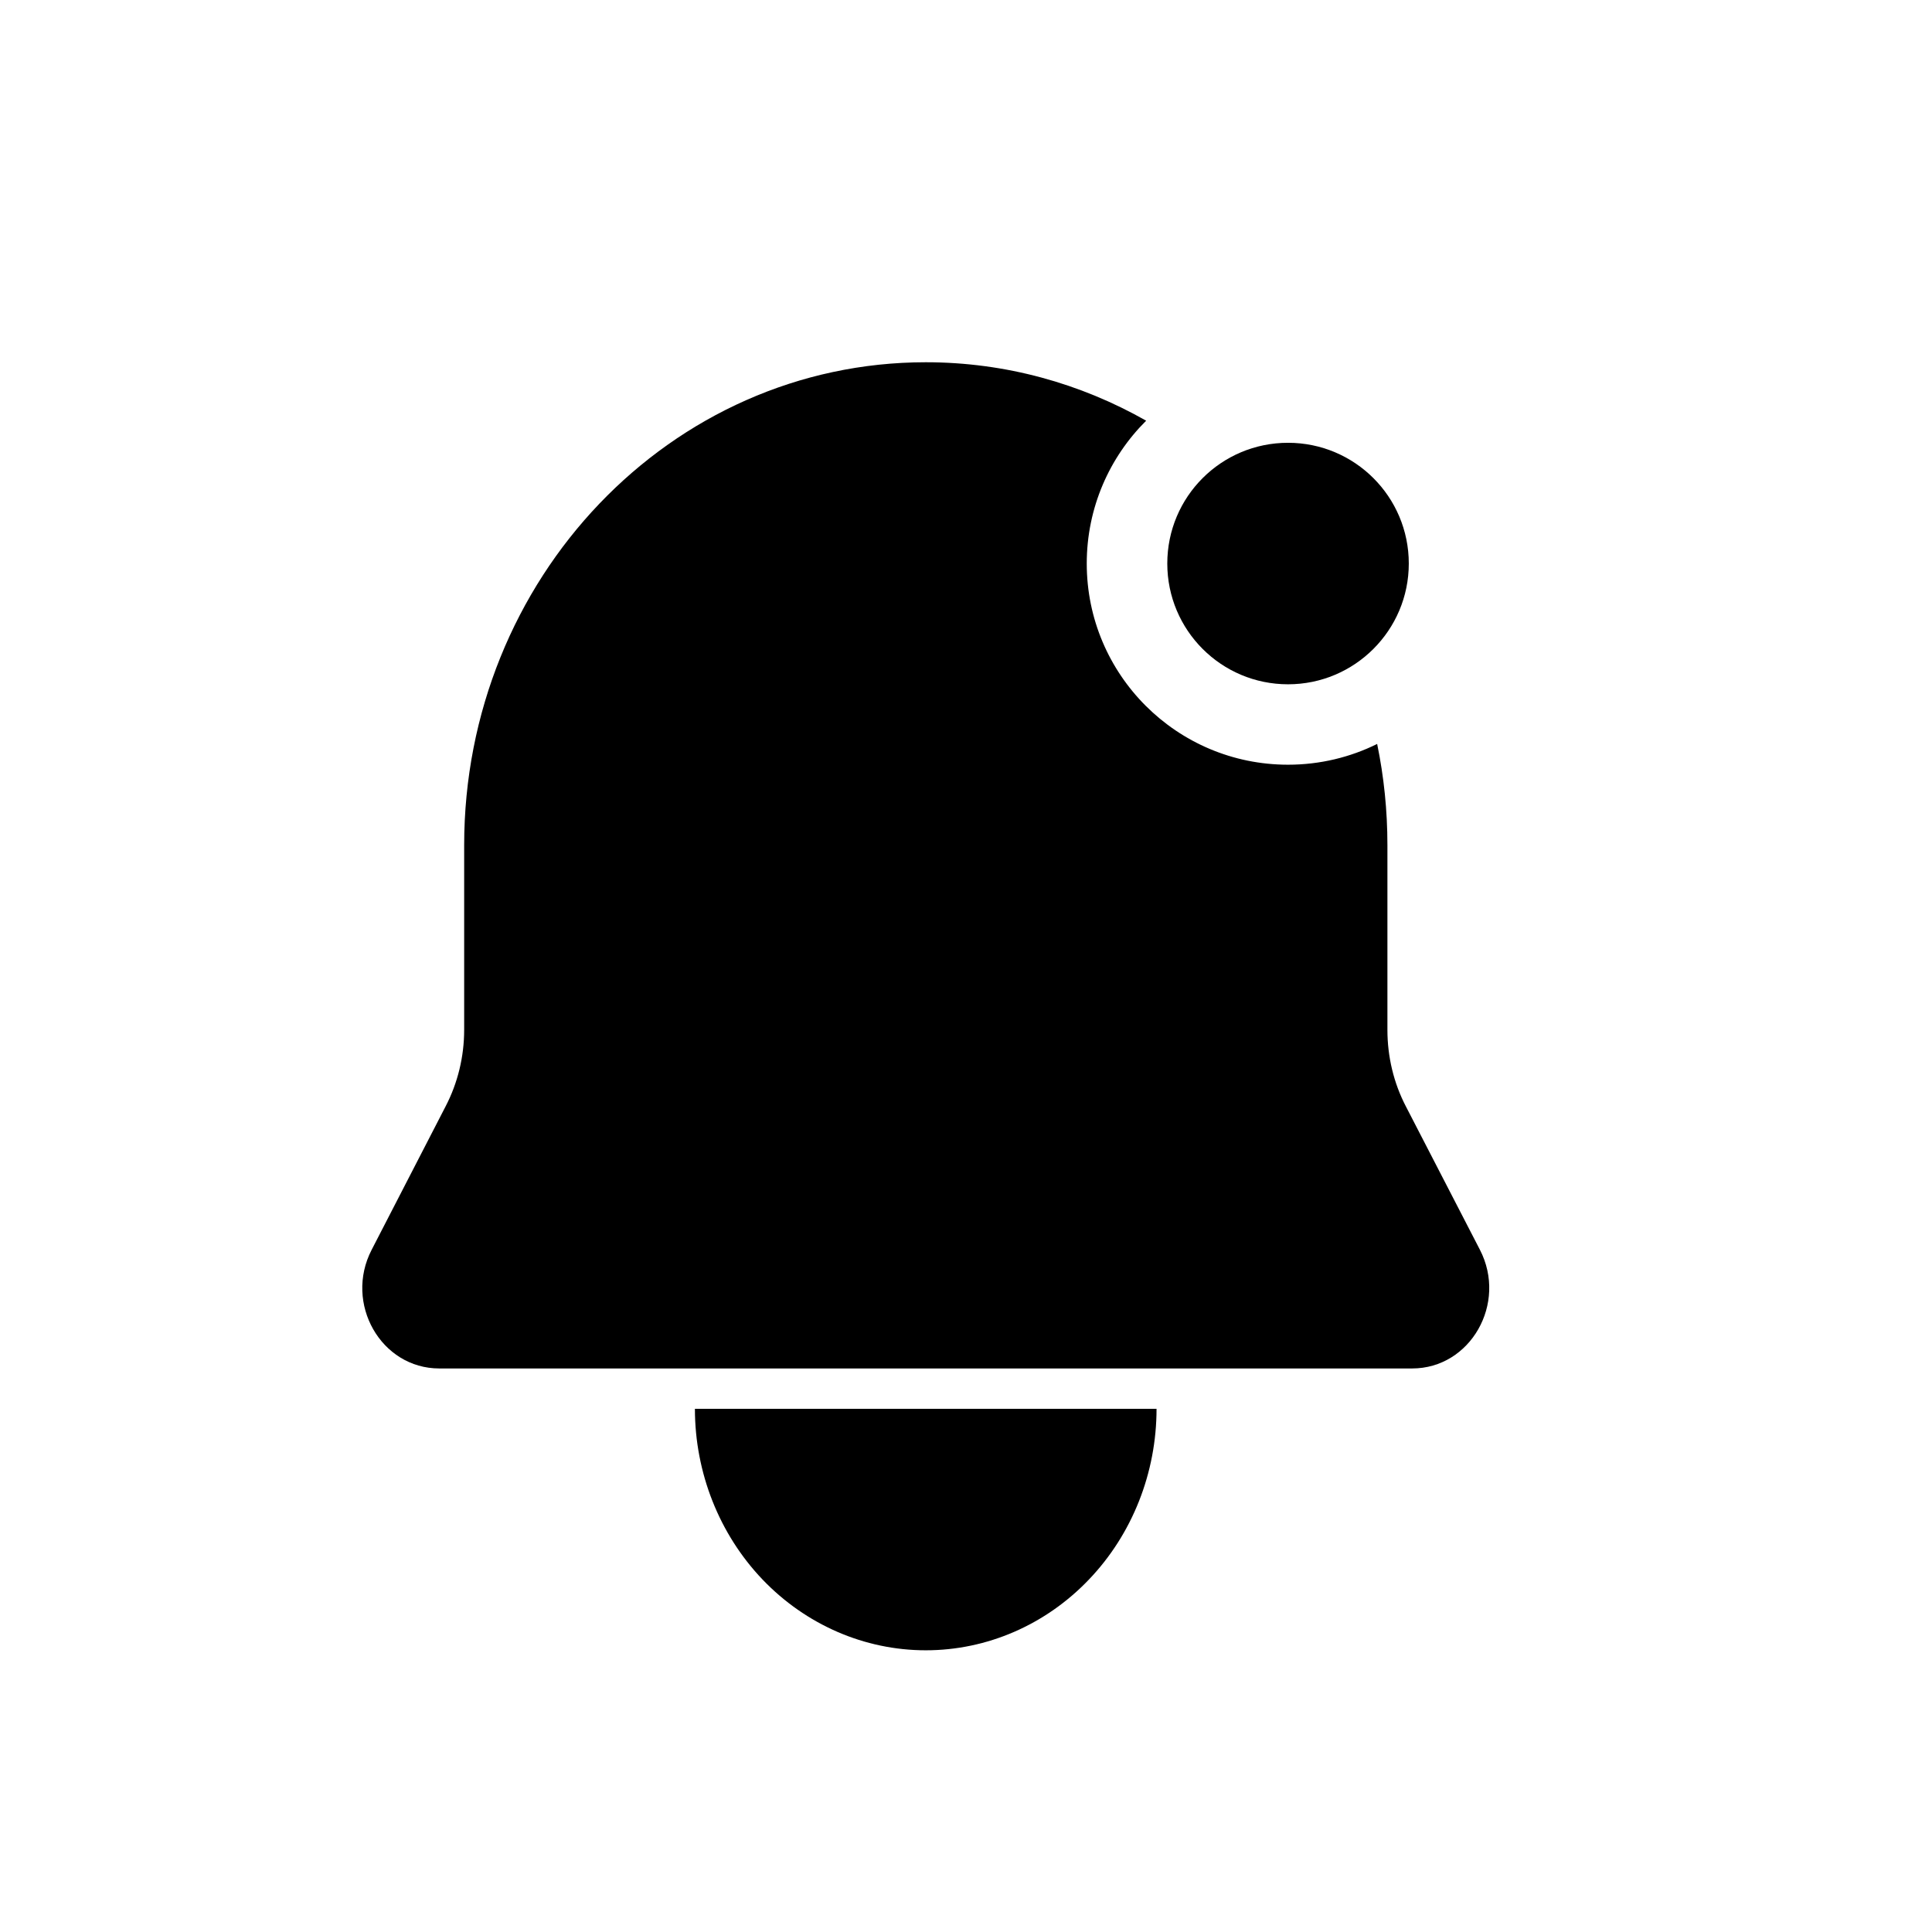<svg width="16" height="16" viewBox="0 0 16 16" fill="none" xmlns="http://www.w3.org/2000/svg">
<path d="M7.667 3C8.328 3 8.949 3.176 9.492 3.484C9.188 3.786 9 4.205 9 4.667C9 5.587 9.746 6.333 10.667 6.333C10.932 6.333 11.183 6.271 11.405 6.161C11.461 6.432 11.49 6.712 11.49 7V8.529C11.49 8.751 11.542 8.969 11.643 9.163L12.256 10.35C12.485 10.794 12.178 11.333 11.695 11.333H3.638C3.155 11.333 2.848 10.794 3.078 10.35L3.69 9.163C3.791 8.969 3.844 8.751 3.844 8.529V7C3.844 4.791 5.555 3 7.667 3Z" fill="black"/>
<path d="M9.018 13.081C9.377 12.706 9.578 12.197 9.578 11.667H5.755C5.755 12.197 5.957 12.706 6.315 13.081C6.674 13.456 7.16 13.667 7.667 13.667C8.174 13.667 8.66 13.456 9.018 13.081Z" fill="black"/>
<path d="M10.667 5.667C11.219 5.667 11.667 5.219 11.667 4.667C11.667 4.114 11.219 3.667 10.667 3.667C10.114 3.667 9.667 4.114 9.667 4.667C9.667 5.219 10.114 5.667 10.667 5.667Z" fill="black"/>
</svg>
